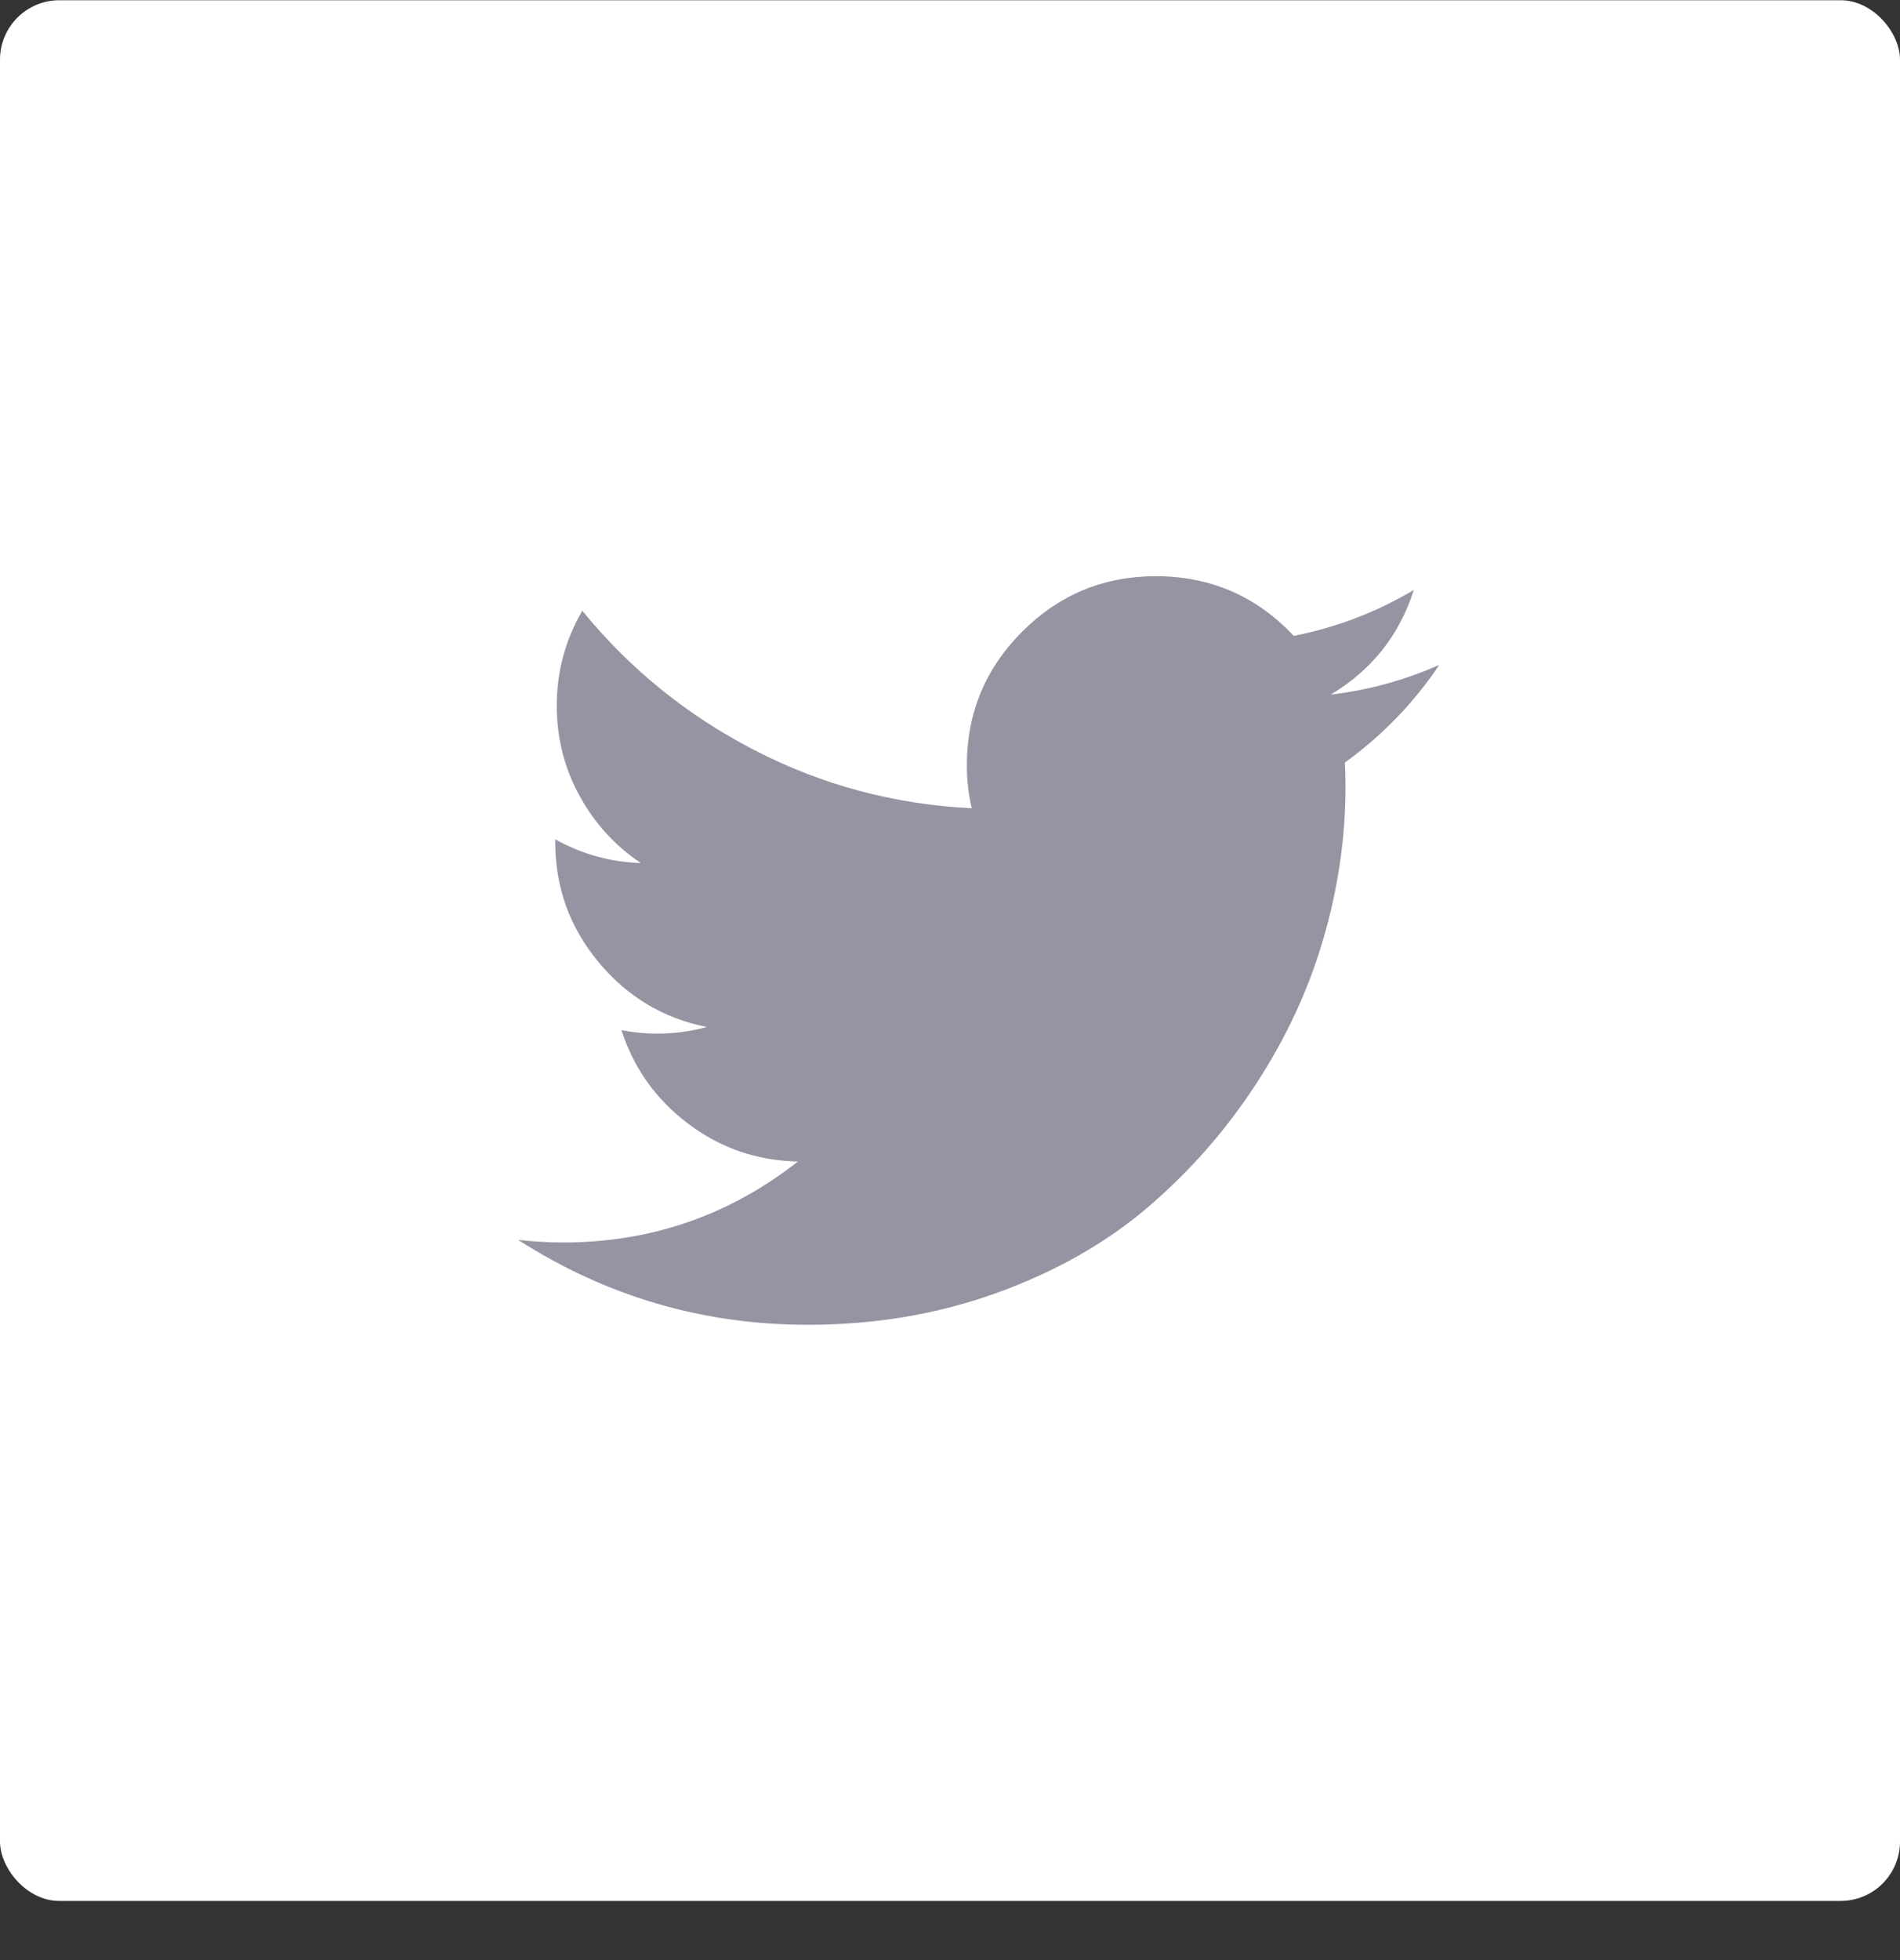<svg width="32" height="33" viewBox="0 0 32 33" fill="none" xmlns="http://www.w3.org/2000/svg">
<rect x="0" y="0" width="32" height="33" fill="#333333" stroke="none"/>
<rect y="0.004" width="32" height="32" rx="1" fill="white"/>
<g clip-path="url(#clip0_172_3413)">
<path d="M24.241 11.194C23.809 11.837 23.279 12.384 22.651 12.838C22.657 12.959 22.661 13.096 22.661 13.249C22.661 14.1 22.537 14.952 22.288 15.805C22.04 16.658 21.661 17.475 21.151 18.255C20.642 19.035 20.034 19.726 19.329 20.328C18.625 20.929 17.777 21.409 16.788 21.767C15.798 22.125 14.737 22.304 13.606 22.304C11.839 22.304 10.213 21.828 8.726 20.874C8.99 20.903 9.243 20.918 9.486 20.918C10.961 20.918 12.279 20.464 13.439 19.555C12.751 19.542 12.135 19.33 11.591 18.919C11.046 18.508 10.672 17.983 10.467 17.344C10.669 17.383 10.869 17.402 11.066 17.402C11.35 17.402 11.63 17.365 11.904 17.291C11.17 17.144 10.561 16.778 10.077 16.194C9.593 15.61 9.351 14.935 9.351 14.171V14.131C9.802 14.381 10.283 14.514 10.793 14.53C10.358 14.24 10.014 13.861 9.759 13.395C9.504 12.929 9.377 12.425 9.377 11.882C9.377 11.309 9.52 10.776 9.807 10.282C10.606 11.262 11.573 12.045 12.71 12.631C13.846 13.218 15.065 13.543 16.367 13.608C16.311 13.377 16.284 13.135 16.284 12.884C16.284 12.005 16.595 11.255 17.216 10.634C17.838 10.012 18.588 9.701 19.466 9.701C20.386 9.701 21.161 10.036 21.79 10.706C22.51 10.563 23.183 10.306 23.811 9.933C23.569 10.694 23.103 11.281 22.413 11.694C23.047 11.619 23.657 11.452 24.241 11.194H24.241Z" fill="#9893A3"/>
</g>
<defs>
<clipPath id="clip0_172_3413">
<rect x="8.727" y="9.701" width="15.515" height="12.603" rx="1" fill="white"/>
</clipPath>
</defs>
</svg>

